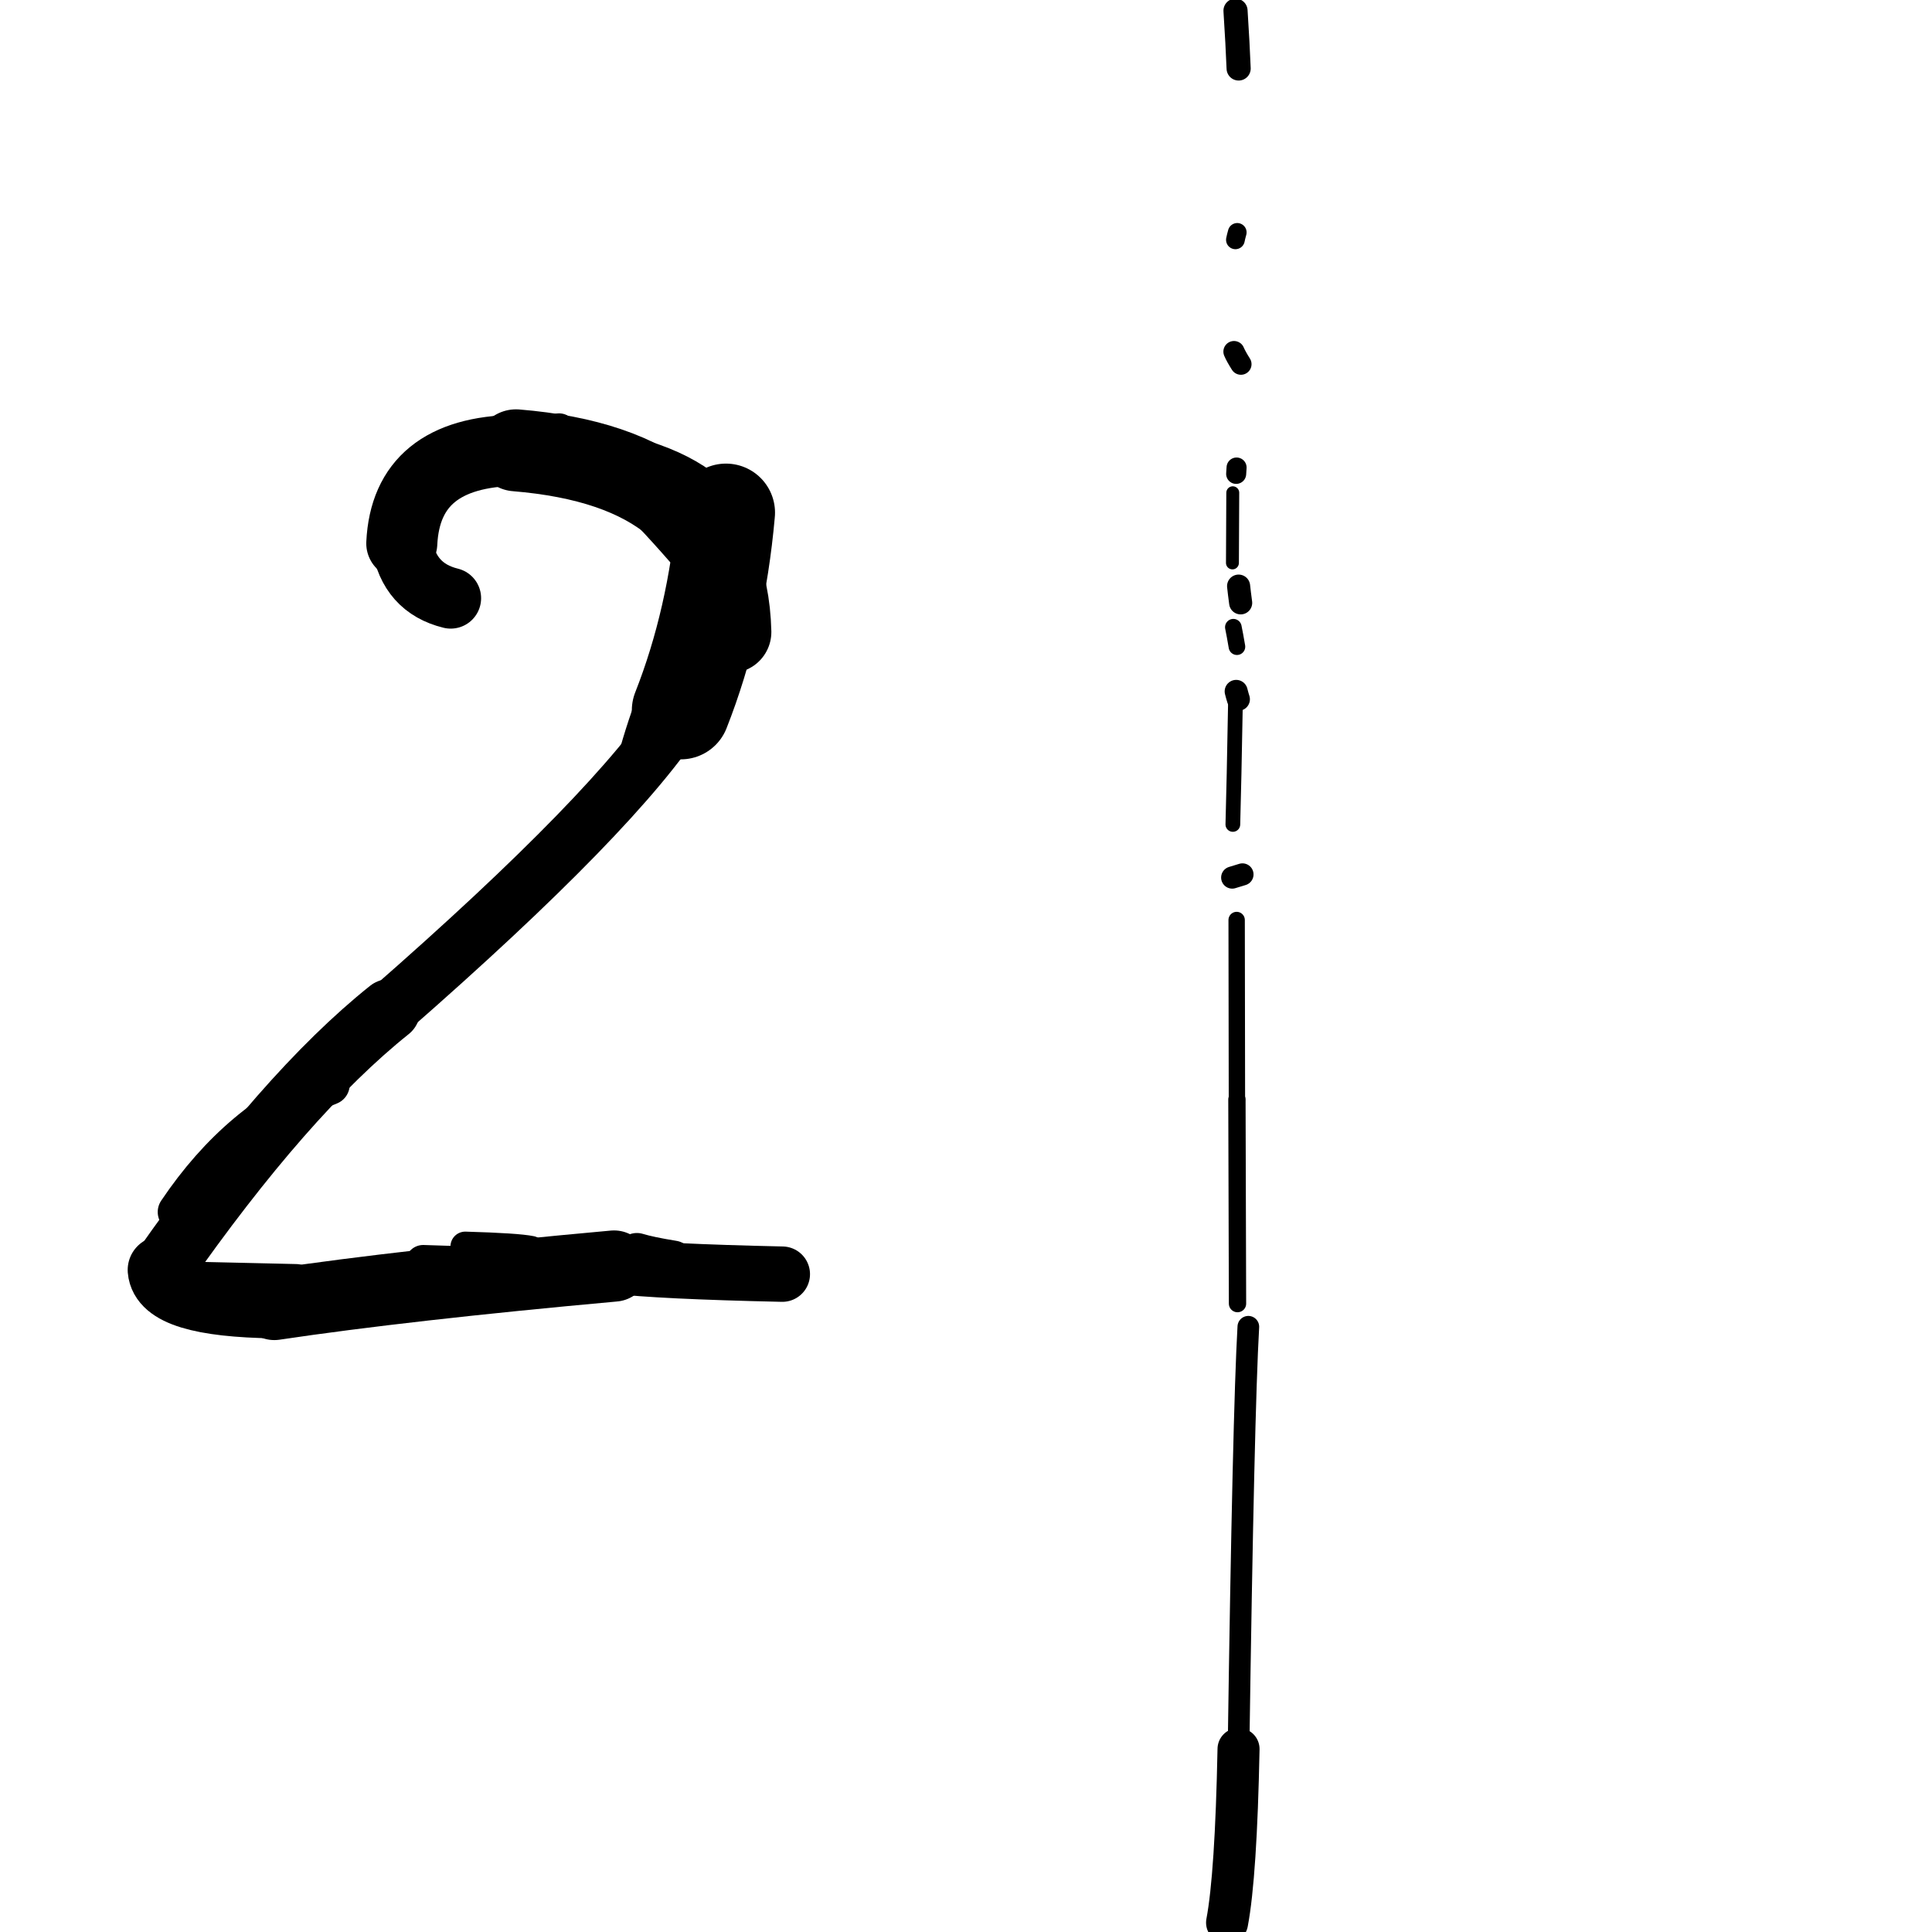 <?xml version="1.0" ?>
<svg height="140" width="140" xmlns="http://www.w3.org/2000/svg">
  <path d="M 52.606, 37.149 Q 51.915, 44.937, 49.34, 51.47 " fill="none" id="curve_1" stroke="#000000" stroke-linecap="round" stroke-linejoin="round" stroke-width="7.11"/>
  <path d="M 49.34, 51.47 Q 44.743, 58.733, 28.213, 73.189 " fill="none" id="curve_1" stroke="#000000" stroke-linecap="round" stroke-linejoin="round" stroke-width="4.048"/>
  <path d="M 28.213, 73.189 Q 20.653, 79.226, 11.707, 92.027 " fill="none" id="curve_1" stroke="#000000" stroke-linecap="round" stroke-linejoin="round" stroke-width="4.482"/>
  <path d="M 11.707, 92.027 Q 11.901, 94.418, 19.878, 94.528 " fill="none" id="curve_1" stroke="#000000" stroke-linecap="round" stroke-linejoin="round" stroke-width="4.909"/>
  <path d="M 19.878, 94.528 Q 29.375, 93.112, 44.497, 91.741 " fill="none" id="curve_1" stroke="#000000" stroke-linecap="round" stroke-linejoin="round" stroke-width="5.158"/>
  <path d="M 44.497, 91.741 Q 47.765, 92.133, 56.69, 92.33 " fill="none" id="curve_1" stroke="#000000" stroke-linecap="round" stroke-linejoin="round" stroke-width="4.012"/>
  <path d="M 90.459, 96.142 Q 90.101, 102.364, 89.749, 126.741 " fill="none" id="curve_2" stroke="#000000" stroke-linecap="round" stroke-linejoin="round" stroke-width="1.57"/>
  <path d="M 89.749, 126.741 Q 89.568, 135.884, 88.919, 139.32 " fill="none" id="curve_2" stroke="#000000" stroke-linecap="round" stroke-linejoin="round" stroke-width="3.046"/>
  <path d="M 89.675, 94.464 Q 89.655, 90.265, 89.632, 79.68 " fill="none" id="curve_4" stroke="#000000" stroke-linecap="round" stroke-linejoin="round" stroke-width="1.254"/>
  <path d="M 89.632, 79.68 Q 89.622, 76.198, 89.612, 66.667 " fill="none" id="curve_4" stroke="#000000" stroke-linecap="round" stroke-linejoin="round" stroke-width="1.186"/>
  <path d="M 89.337, 59.743 Q 89.423, 56.712, 89.523, 51.038 " fill="none" id="curve_5" stroke="#000000" stroke-linecap="round" stroke-linejoin="round" stroke-width="1.066"/>
  <path d="M 89.373, 45.45 Q 89.483, 45.98, 89.633, 46.861 " fill="none" id="curve_6" stroke="#000000" stroke-linecap="round" stroke-linejoin="round" stroke-width="1.203"/>
  <path d="M 89.307, 40.791 Q 89.319, 39.423, 89.331, 35.707 " fill="none" id="curve_7" stroke="#000000" stroke-linecap="round" stroke-linejoin="round" stroke-width="0.936"/>
  <path d="M 89.607, 33.879 Q 89.597, 34.052, 89.577, 34.339 " fill="none" id="curve_8" stroke="#000000" stroke-linecap="round" stroke-linejoin="round" stroke-width="1.452"/>
  <path d="M 89.29, 63.591 Q 89.569, 63.513, 90.033, 63.364 " fill="none" id="curve_10" stroke="#000000" stroke-linecap="round" stroke-linejoin="round" stroke-width="1.605"/>
  <path d="M 52.925, 45.797 Q 52.625, 33.877, 37.39, 32.632 " fill="none" id="curve_11" stroke="#000000" stroke-linecap="round" stroke-linejoin="round" stroke-width="5.94"/>
  <path d="M 37.39, 32.632 Q 29.434, 32.761, 29.115, 39.375 " fill="none" id="curve_11" stroke="#000000" stroke-linecap="round" stroke-linejoin="round" stroke-width="5.148"/>
  <path d="M 29.115, 39.375 Q 29.643, 42.608, 32.659, 43.348 " fill="none" id="curve_11" stroke="#000000" stroke-linecap="round" stroke-linejoin="round" stroke-width="4.408"/>
  <path d="M 42.785, 33.076 Q 49.346, 34.113, 51.864, 37.2 " fill="none" id="curve_12" stroke="#000000" stroke-linecap="round" stroke-linejoin="round" stroke-width="4.051"/>
  <path d="M 51.864, 37.2 Q 51.703, 42.644, 51.328, 46.263 " fill="none" id="curve_12" stroke="#000000" stroke-linecap="round" stroke-linejoin="round" stroke-width="4.156"/>
  <path d="M 39.773, 32.406 Q 47.47, 34.992, 51.467, 40.673 " fill="none" id="curve_13" stroke="#000000" stroke-linecap="round" stroke-linejoin="round" stroke-width="3.11"/>
  <path d="M 89.756, 4.962 Q 89.689, 3.244, 89.53, 0.773 " fill="none" id="curve_14" stroke="#000000" stroke-linecap="round" stroke-linejoin="round" stroke-width="1.749"/>
  <path d="M 23.866, 78.592 Q 17.4, 81.144, 12.905, 87.827 " fill="none" id="curve_20" stroke="#000000" stroke-linecap="round" stroke-linejoin="round" stroke-width="2.951"/>
  <path d="M 89.739, 50.67 Q 89.671, 50.468, 89.578, 50.101 " fill="none" id="curve_27" stroke="#000000" stroke-linecap="round" stroke-linejoin="round" stroke-width="1.668"/>
  <path d="M 48.97, 92.729 Q 46.067, 91.97, 30.667, 91.513 " fill="none" id="curve_38" stroke="#000000" stroke-linecap="round" stroke-linejoin="round" stroke-width="2.593"/>
  <path d="M 52.506, 46.142 Q 52.35, 44.098, 51.964, 41.308 " fill="none" id="curve_41" stroke="#000000" stroke-linecap="round" stroke-linejoin="round" stroke-width="3.198"/>
  <path d="M 40.513, 31.238 Q 44.541, 34.181, 49.464, 39.818 " fill="none" id="curve_61" stroke="#000000" stroke-linecap="round" stroke-linejoin="round" stroke-width="2.569"/>
  <path d="M 21.46, 92.994 Q 18.046, 92.919, 13.664, 92.815 " fill="none" id="curve_81" stroke="#000000" stroke-linecap="round" stroke-linejoin="round" stroke-width="2.79"/>
  <path d="M 29.502, 34.304 Q 30.148, 34.309, 32.644, 34.316 " fill="none" id="curve_83" stroke="#000000" stroke-linecap="round" stroke-linejoin="round" stroke-width="1.924"/>
  <path d="M 46.152, 90.857 Q 47.041, 91.128, 48.774, 91.406 " fill="none" id="curve_98" stroke="#000000" stroke-linecap="round" stroke-linejoin="round" stroke-width="3.019"/>
  <path d="M 46.416, 54.622 Q 47.909, 49.356, 50.738, 44.105 " fill="none" id="curve_101" stroke="#000000" stroke-linecap="round" stroke-linejoin="round" stroke-width="3.072"/>
  <path d="M 89.523, 17.38 Q 89.562, 17.171, 89.655, 16.84 " fill="none" id="curve_106" stroke="#000000" stroke-linecap="round" stroke-linejoin="round" stroke-width="1.356"/>
  <path d="M 89.419, 25.479 Q 89.567, 25.828, 89.922, 26.389 " fill="none" id="curve_107" stroke="#000000" stroke-linecap="round" stroke-linejoin="round" stroke-width="1.537"/>
  <path d="M 89.754, 42.472 Q 89.801, 42.923, 89.903, 43.685 " fill="none" id="curve_128" stroke="#000000" stroke-linecap="round" stroke-linejoin="round" stroke-width="1.673"/>
  <path d="M 38.477, 90.63 Q 37.497, 90.428, 33.714, 90.319 " fill="none" id="curve_169" stroke="#000000" stroke-linecap="round" stroke-linejoin="round" stroke-width="2.142"/>
</svg>
